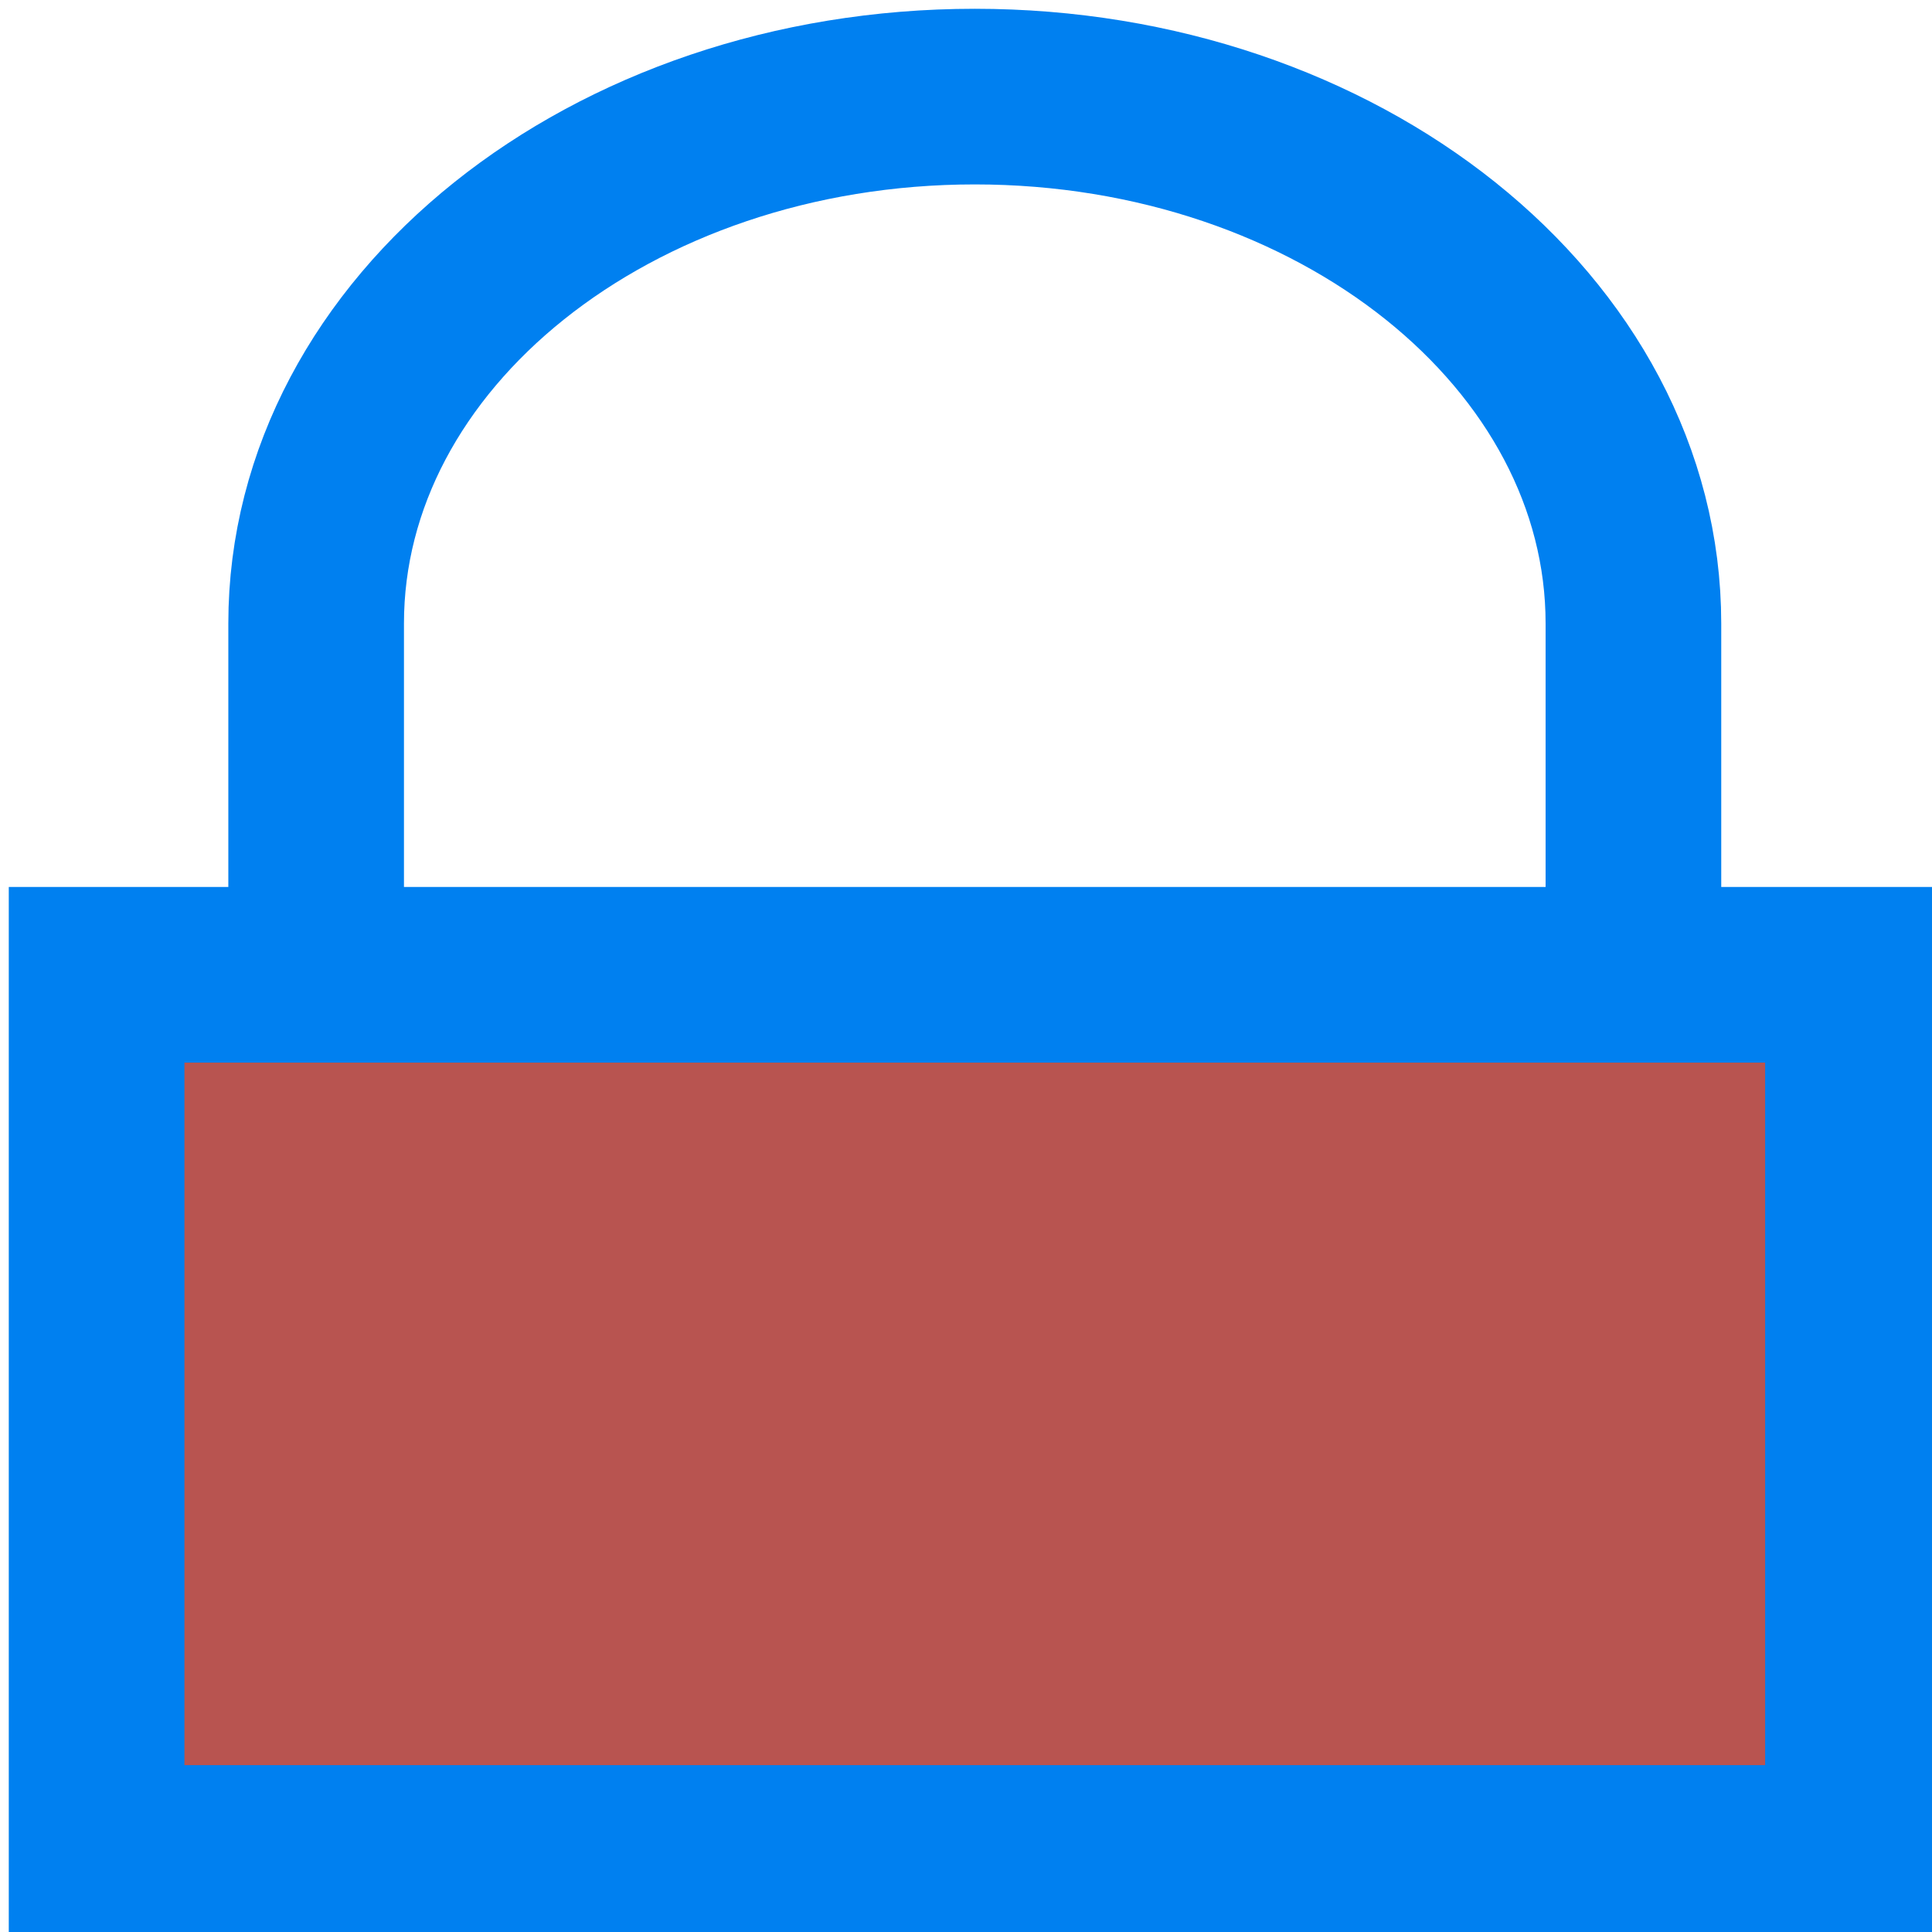 <?xml version="1.0" encoding="UTF-8"?>
<!DOCTYPE svg PUBLIC "-//W3C//DTD SVG 1.1//EN" "http://www.w3.org/Graphics/SVG/1.1/DTD/svg11.dtd">
<svg xmlns="http://www.w3.org/2000/svg" xmlns:xlink="http://www.w3.org/1999/xlink" version="1.1" width="110px" height="110px" viewBox="-0.5 -0.5 110 110"><defs/><g><rect x="5" y="55" width="100" height="50" fill="#b85450" stroke="#0080f0" stroke-width="10" pointer-events="all"/><path d="M 17.5 55 L 17.5 35 C 17.5 18.43 34.29 5 55 5 C 75.71 5 92.5 18.43 92.5 35 L 92.5 55" fill="none" stroke="#0080f0" stroke-width="10" stroke-miterlimit="10" pointer-events="all"/></g></svg>